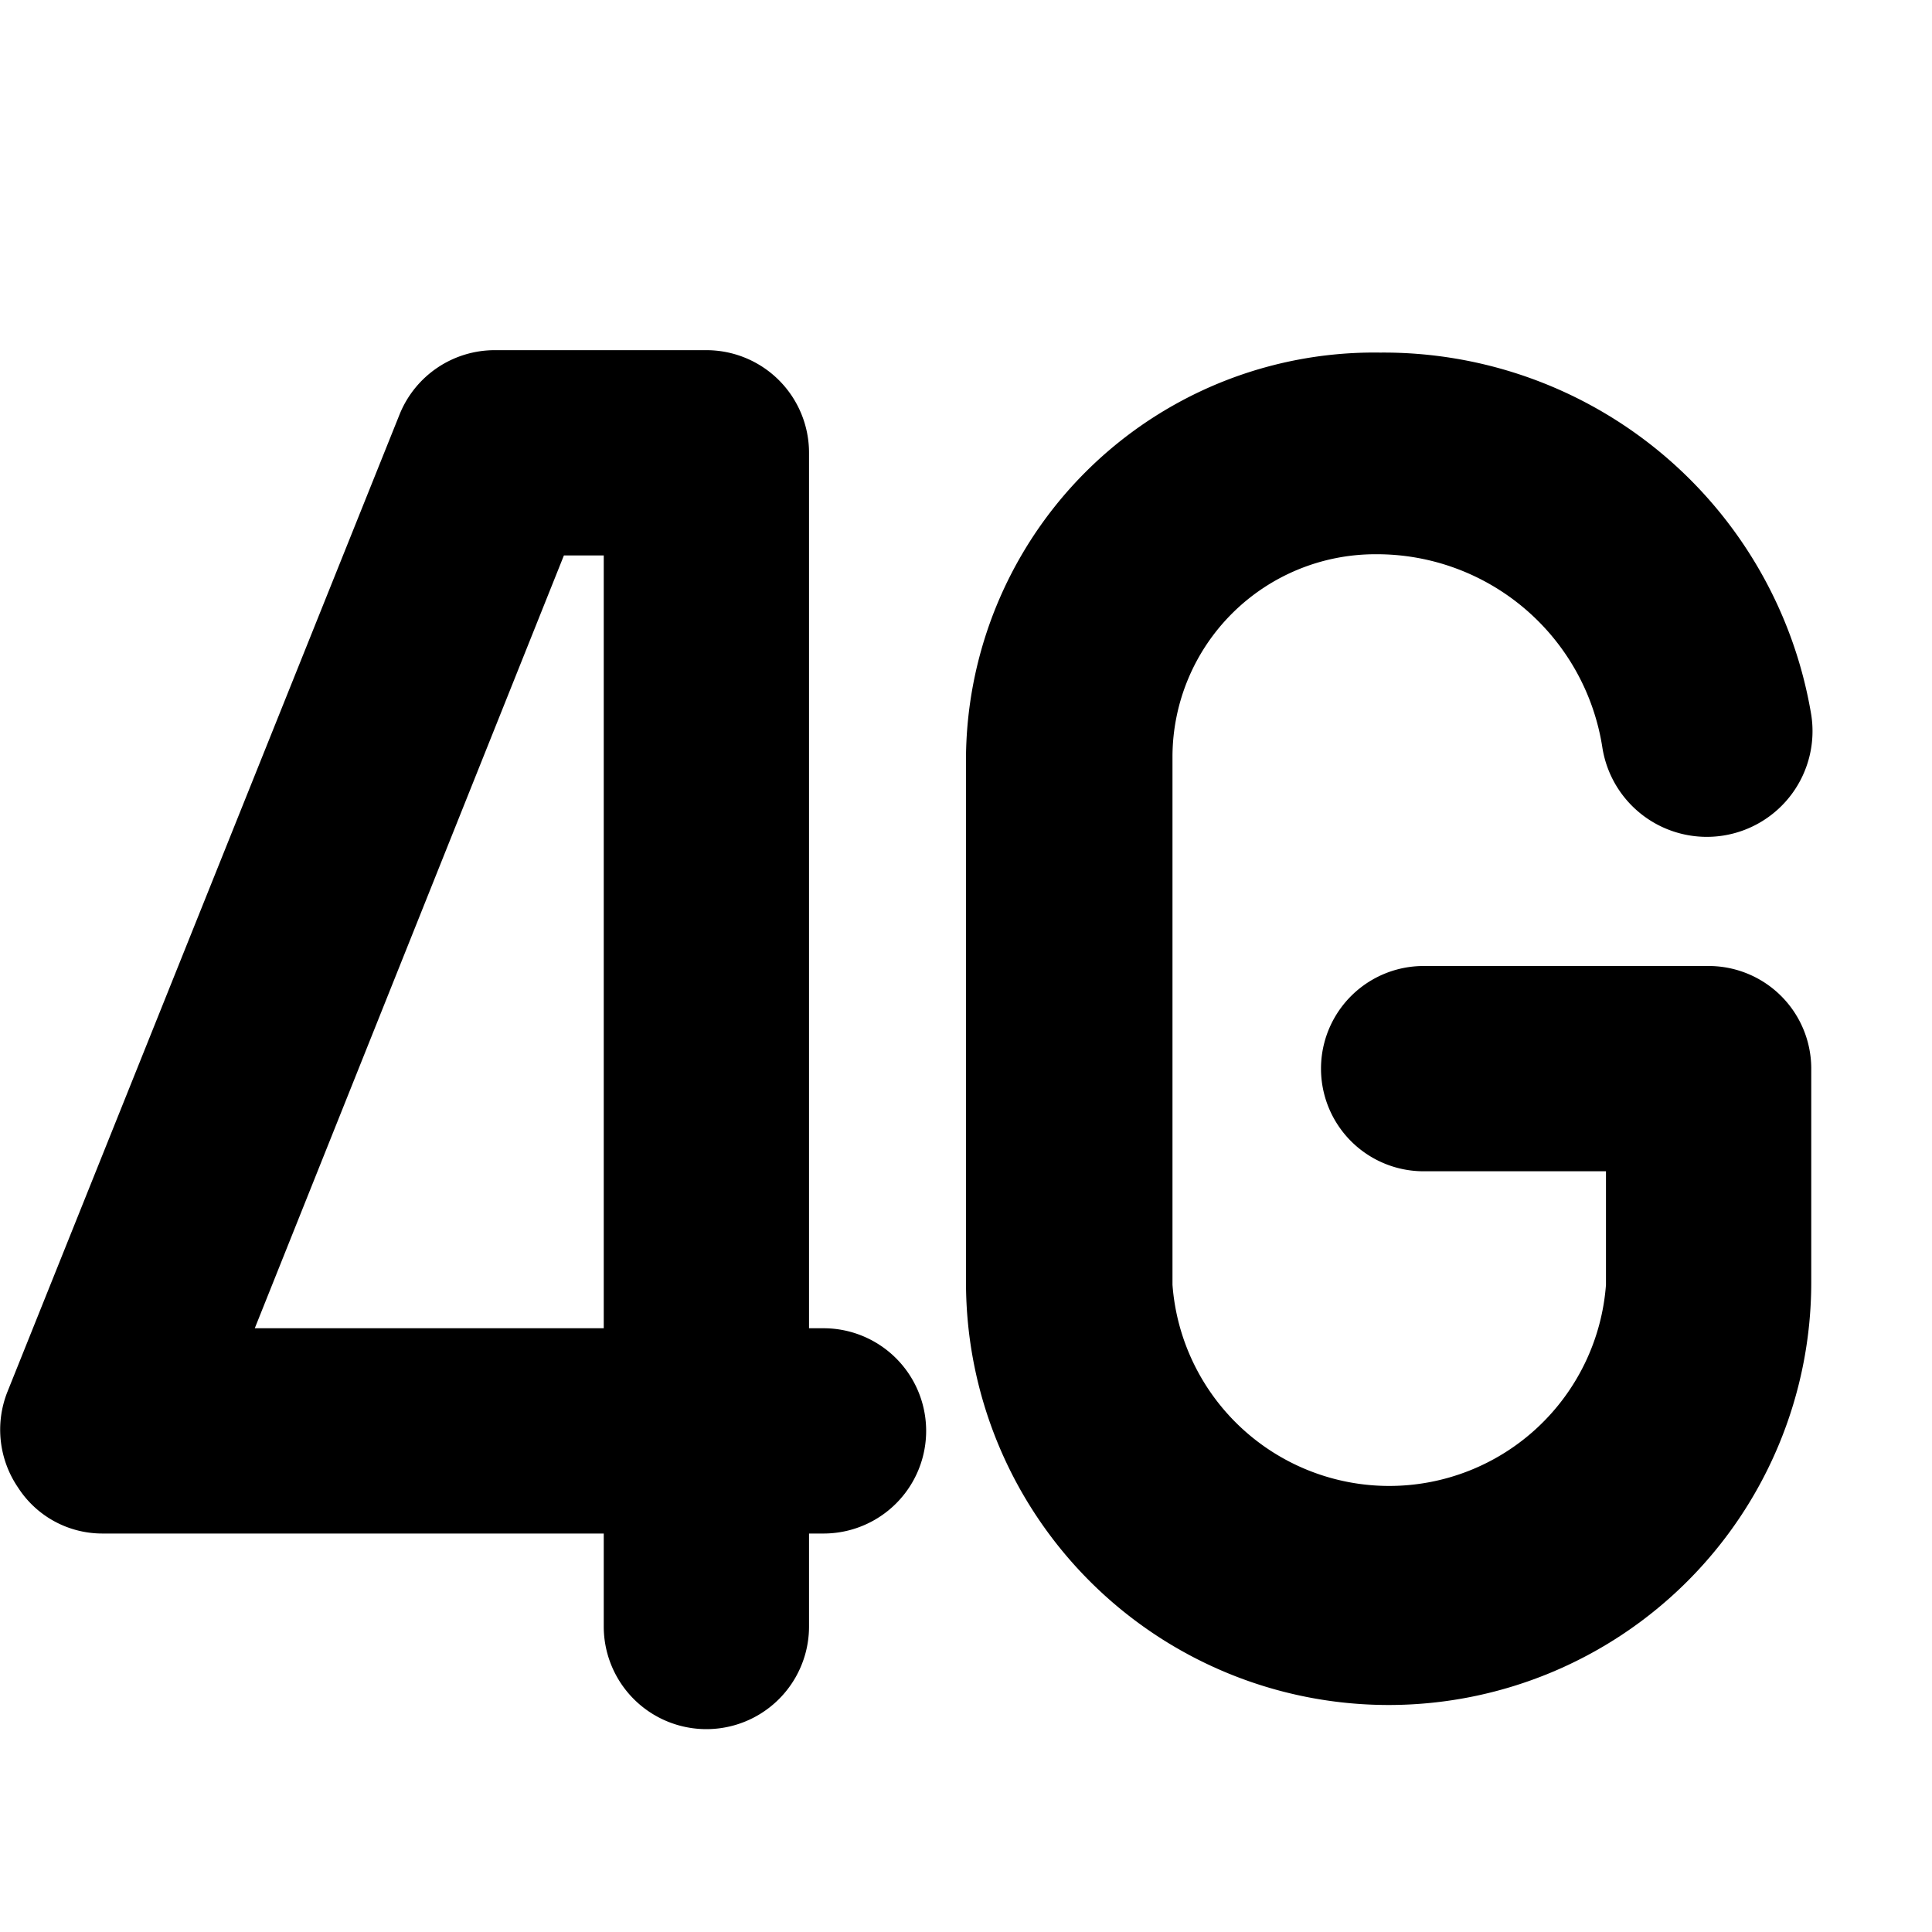 <svg id="Icon" xmlns="http://www.w3.org/2000/svg" viewBox="0 0 16 16"><title>4g</title><path d="M6.82,11H6.7V3.75a.85.85,0,0,0-.85-.85H4.1a.85.85,0,0,0-.79.53L.06,11.53a.85.85,0,0,0,.09.79.83.83,0,0,0,.7.38H5v.77a.85.85,0,0,0,1.7,0V12.7h.12a.85.85,0,1,0,0-1.7ZM5,11H2.11L4.67,4.6H5Z"/><path d="M14.15,8H11.79a.85.85,0,0,0,0,1.7H13.3v.94a1.8,1.8,0,0,1-3.59,0V6.26a1.68,1.68,0,0,1,1.68-1.67,1.89,1.89,0,0,1,1.88,1.6A.86.86,0,0,0,15,5.92a3.59,3.59,0,0,0-3.57-3A3.38,3.38,0,0,0,8,6.26v4.36a3.5,3.5,0,0,0,7,0V8.84A.85.85,0,0,0,14.15,8Z"/></svg>